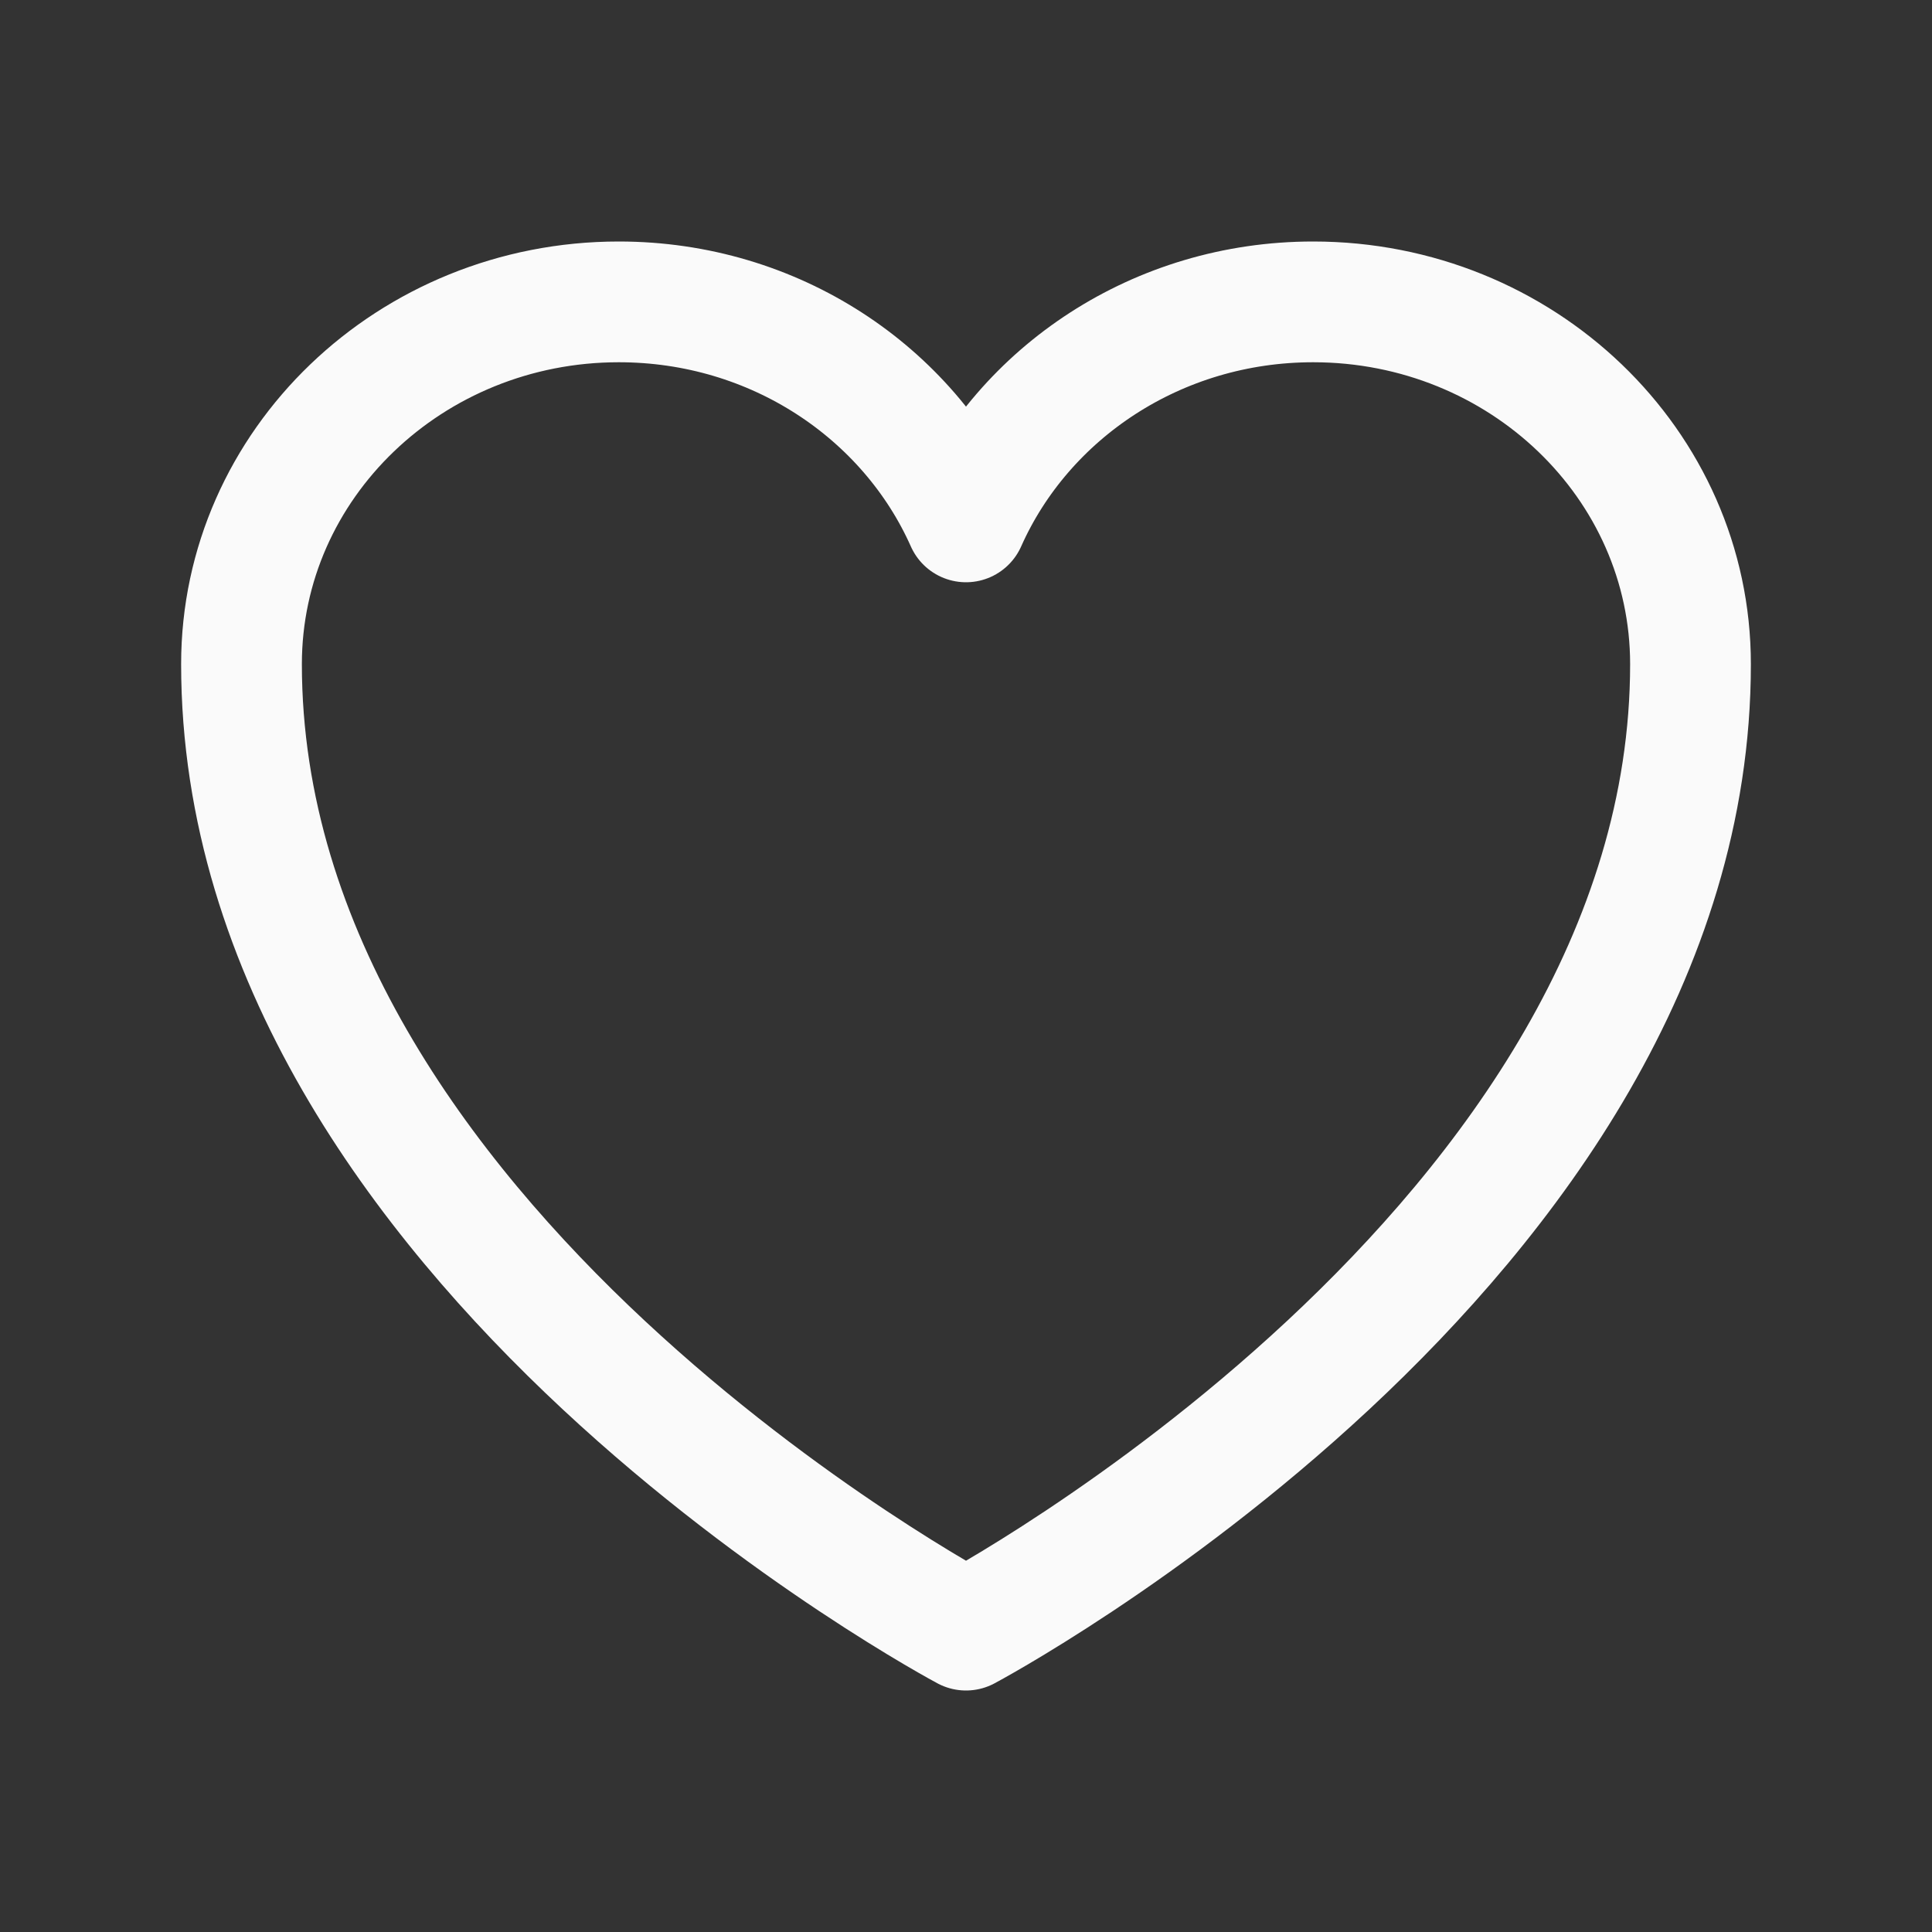 <svg width="24" height="24" viewBox="0 0 24 24" fill="none" xmlns="http://www.w3.org/2000/svg"><rect x="0" y="0" width="24" height="24" fill="#333333" stroke="none"/><path d="M21 8.25C21 5.765 18.901 3.75 16.312 3.75C14.377 3.75 12.715 4.876 12 6.483C11.285 4.876 9.623 3.75 7.687 3.75C5.1 3.75 3 5.765 3 8.25C3 15.47 12 20.25 12 20.25C12 20.25 21 15.47 21 8.25Z" stroke="#FAFAFA" stroke-width="1.5" stroke-linecap="round" stroke-linejoin="round"/></svg>